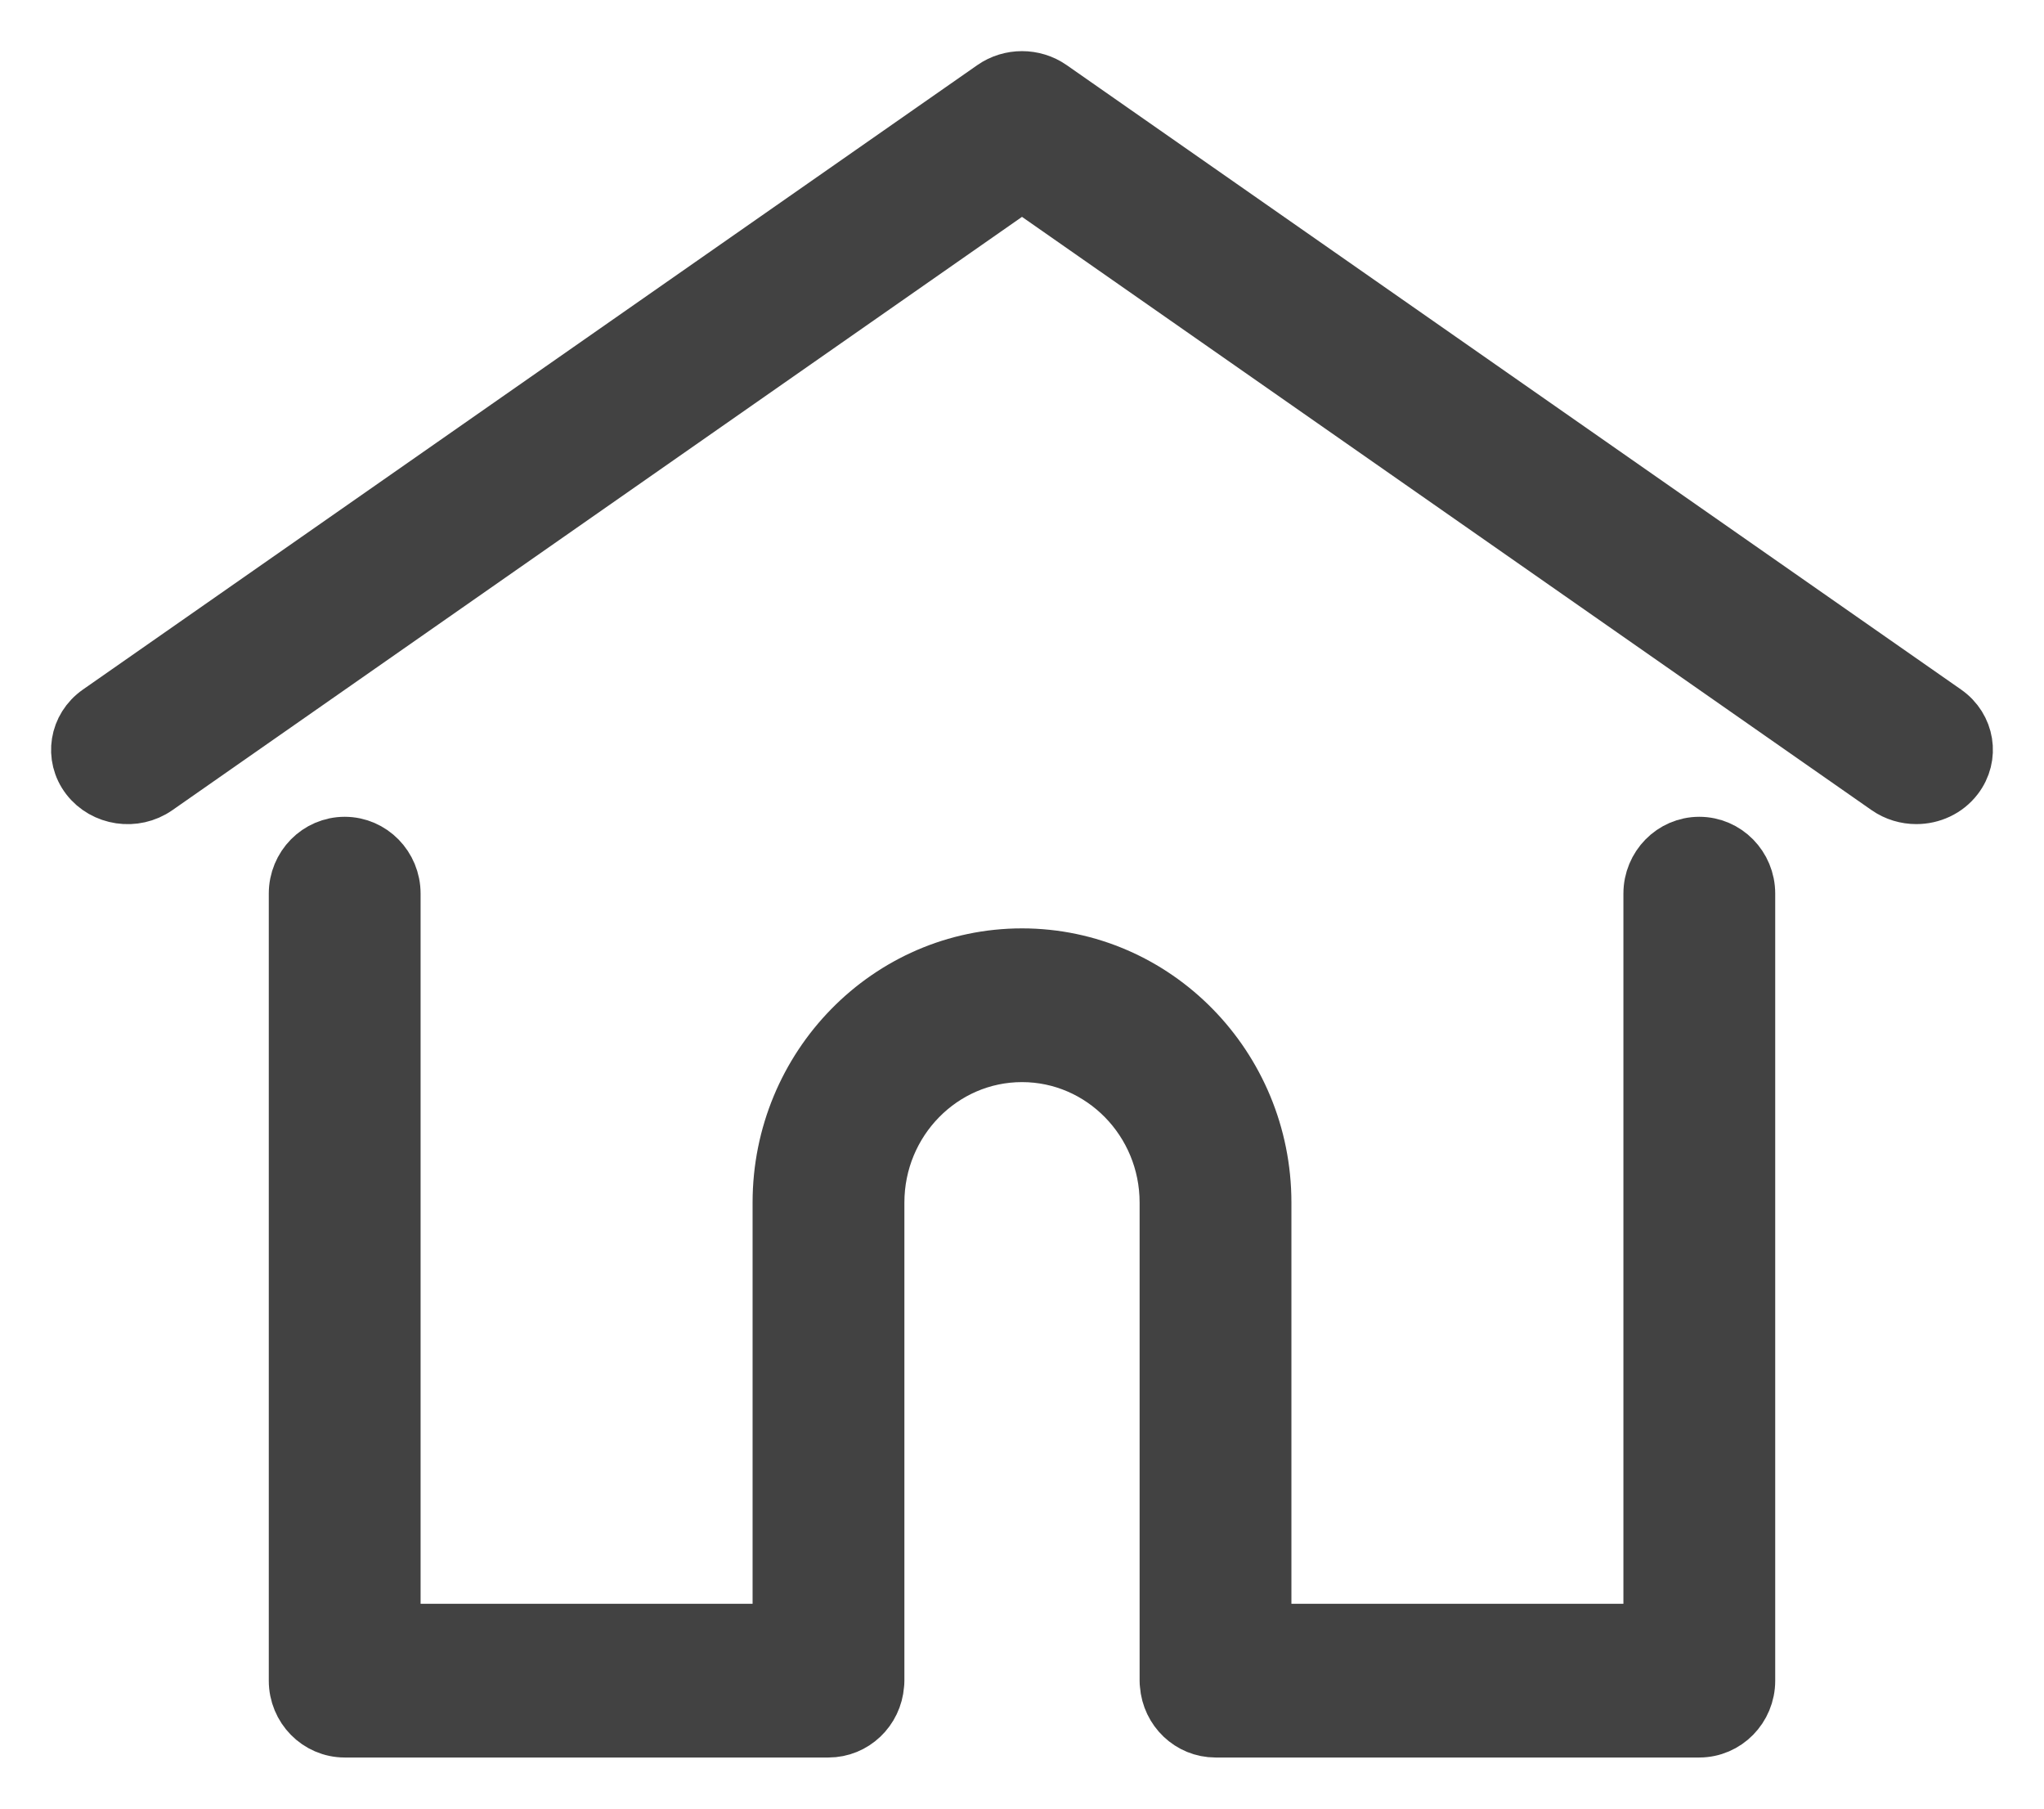 <?xml version="1.0" encoding="UTF-8"?>
<svg width="26px" height="23px" viewBox="0 0 26 23" version="1.1" xmlns="http://www.w3.org/2000/svg" xmlns:xlink="http://www.w3.org/1999/xlink">
    <!-- Generator: sketchtool 51.1 (57501) - http://www.bohemiancoding.com/sketch -->
    <title>41C2DB35-D372-4D0E-946A-E4E7C8B5CB95</title>
    <desc>Created with sketchtool.</desc>
    <defs></defs>
    <g id="Page-1" stroke="none" stroke-width="1" fill="none" fill-rule="evenodd">
        <g id="Listing-Details-page-" transform="translate(-172, -842)" fill="#424242" fill-rule="nonzero" stroke="#424242" stroke-width="0.7">
            <g id="House-feature" transform="translate(173, 841)">
                <g id="001-home" transform="translate(0, 2)">
                    <path d="M23.745,8.056 L12.368,0.115 C12.149,-0.038 11.851,-0.038 11.632,0.115 L0.255,8.056 C-0.023,8.25 -0.083,8.622 0.12,8.887 C0.324,9.152 0.714,9.21 0.992,9.016 L12,1.331 L23.008,9.016 C23.119,9.093 23.248,9.13 23.376,9.13 C23.568,9.13 23.757,9.046 23.879,8.887 C24.083,8.622 24.023,8.25 23.745,8.056 Z" id="Shape"></path>
                    <path d="M20.615,9.737 C20.276,9.737 20,10.018 20,10.364 L20,19.745 L15.077,19.745 L15.077,14.293 C15.077,12.563 13.697,11.156 12,11.156 C10.303,11.156 8.923,12.563 8.923,14.293 L8.923,19.745 L4,19.745 L4,10.364 C4,10.018 3.724,9.737 3.385,9.737 C3.045,9.737 2.769,10.018 2.769,10.364 L2.769,20.373 C2.769,20.719 3.045,21 3.385,21 L9.538,21 C9.862,21 10.127,20.745 10.151,20.421 C10.153,20.407 10.154,20.391 10.154,20.373 L10.154,14.293 C10.154,13.255 10.982,12.411 12,12.411 C13.018,12.411 13.846,13.255 13.846,14.293 L13.846,20.373 C13.846,20.391 13.847,20.406 13.849,20.421 C13.873,20.745 14.138,21 14.462,21 L20.615,21 C20.955,21 21.231,20.719 21.231,20.373 L21.231,10.364 C21.231,10.018 20.955,9.737 20.615,9.737 Z" id="Shape"></path>
                </g>
            </g>
        </g>
    </g>
</svg>